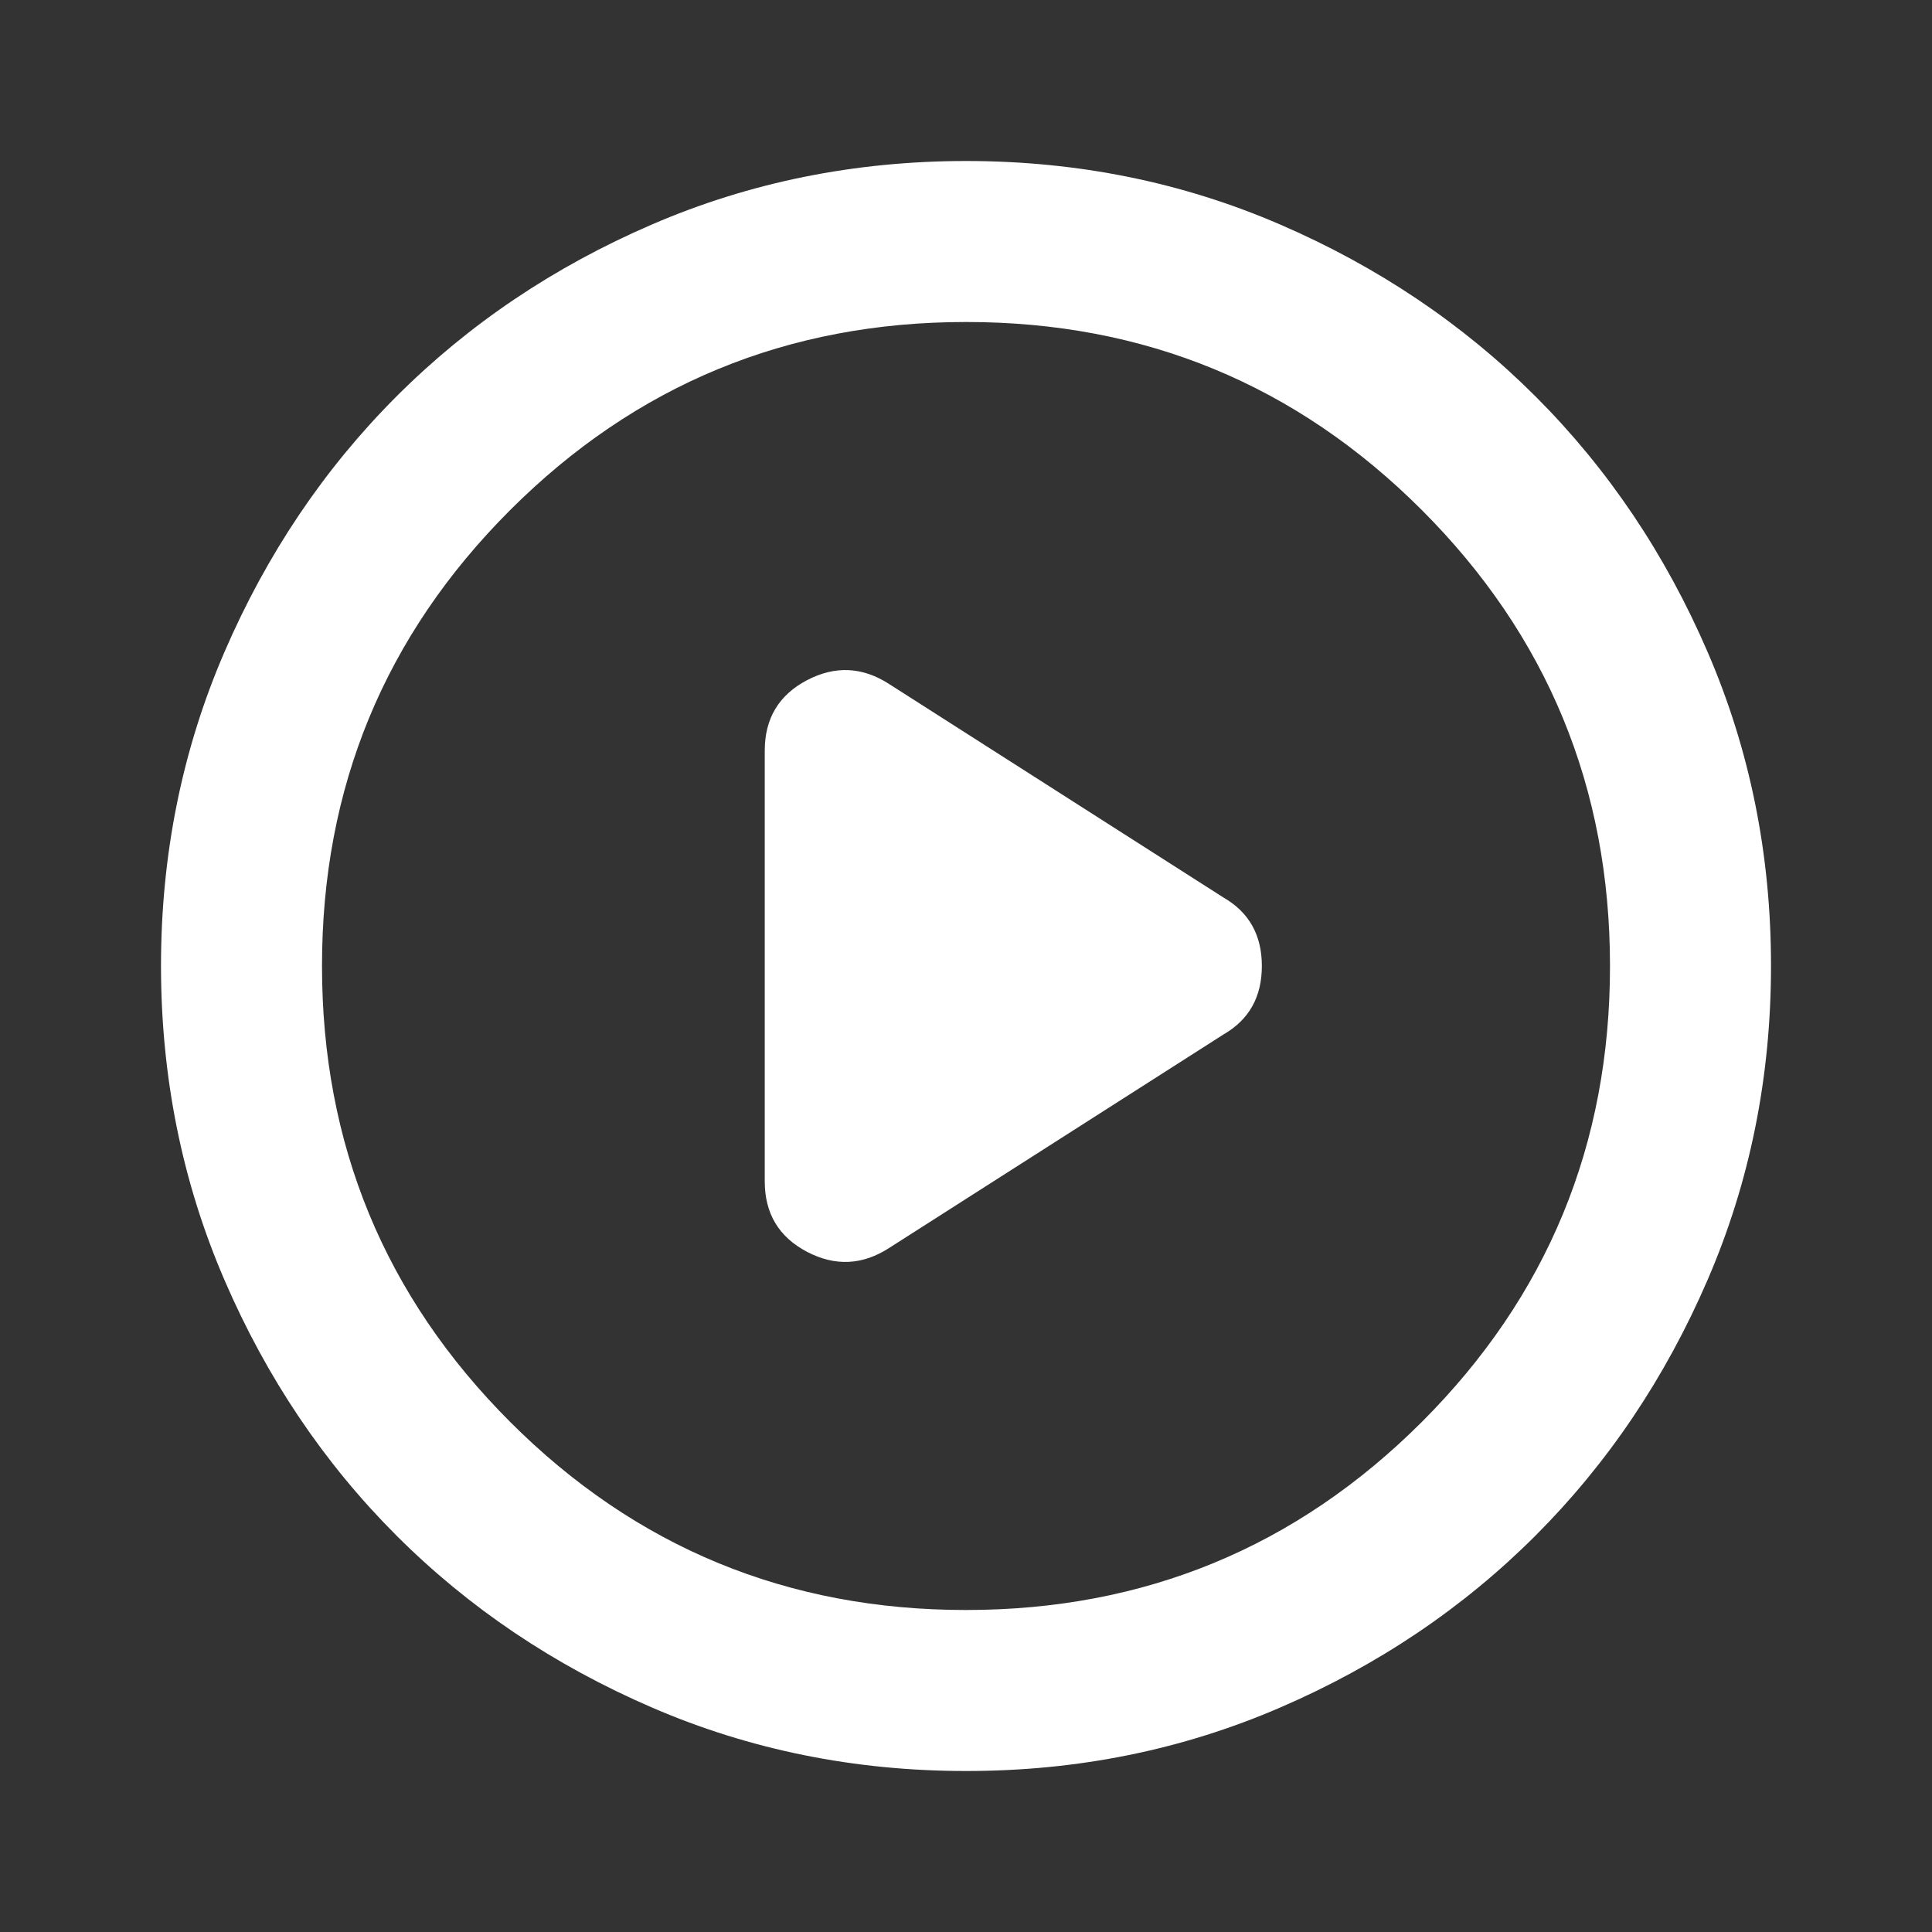 <svg width="30" height="30" viewBox="0 0 30 30" fill="none" xmlns="http://www.w3.org/2000/svg">
<rect x="0" y="0" width="30" height="30" fill="#333333" stroke="none"/>
<path d="M11.875 11.656V18.344C11.875 18.844 12.094 19.208 12.531 19.438C12.969 19.667 13.396 19.646 13.812 19.375L19 16.062C19.396 15.833 19.594 15.479 19.594 15C19.594 14.521 19.396 14.167 19 13.938L13.812 10.625C13.396 10.354 12.969 10.333 12.531 10.562C12.094 10.792 11.875 11.156 11.875 11.656ZM15 27.5C13.271 27.5 11.646 27.172 10.125 26.515C8.604 25.858 7.281 24.968 6.156 23.844C5.031 22.719 4.141 21.396 3.485 19.875C2.829 18.354 2.501 16.729 2.5 15C2.5 13.271 2.828 11.646 3.485 10.125C4.142 8.604 5.032 7.281 6.156 6.156C7.281 5.031 8.604 4.141 10.125 3.485C11.646 2.829 13.271 2.501 15 2.5C16.729 2.5 18.354 2.828 19.875 3.485C21.396 4.142 22.719 5.032 23.844 6.156C24.969 7.281 25.86 8.604 26.516 10.125C27.173 11.646 27.501 13.271 27.5 15C27.5 16.729 27.172 18.354 26.515 19.875C25.858 21.396 24.968 22.719 23.844 23.844C22.719 24.969 21.396 25.86 19.875 26.516C18.354 27.173 16.729 27.501 15 27.5ZM15 25C17.771 25 20.13 24.026 22.079 22.079C24.027 20.131 25.001 17.772 25 15C25 12.229 24.026 9.87 22.079 7.921C20.131 5.973 17.772 4.999 15 5C12.229 5 9.87 5.974 7.921 7.921C5.973 9.869 4.999 12.228 5 15C5 17.771 5.974 20.13 7.921 22.079C9.869 24.027 12.228 25.001 15 25Z" fill="white"/>
</svg>
